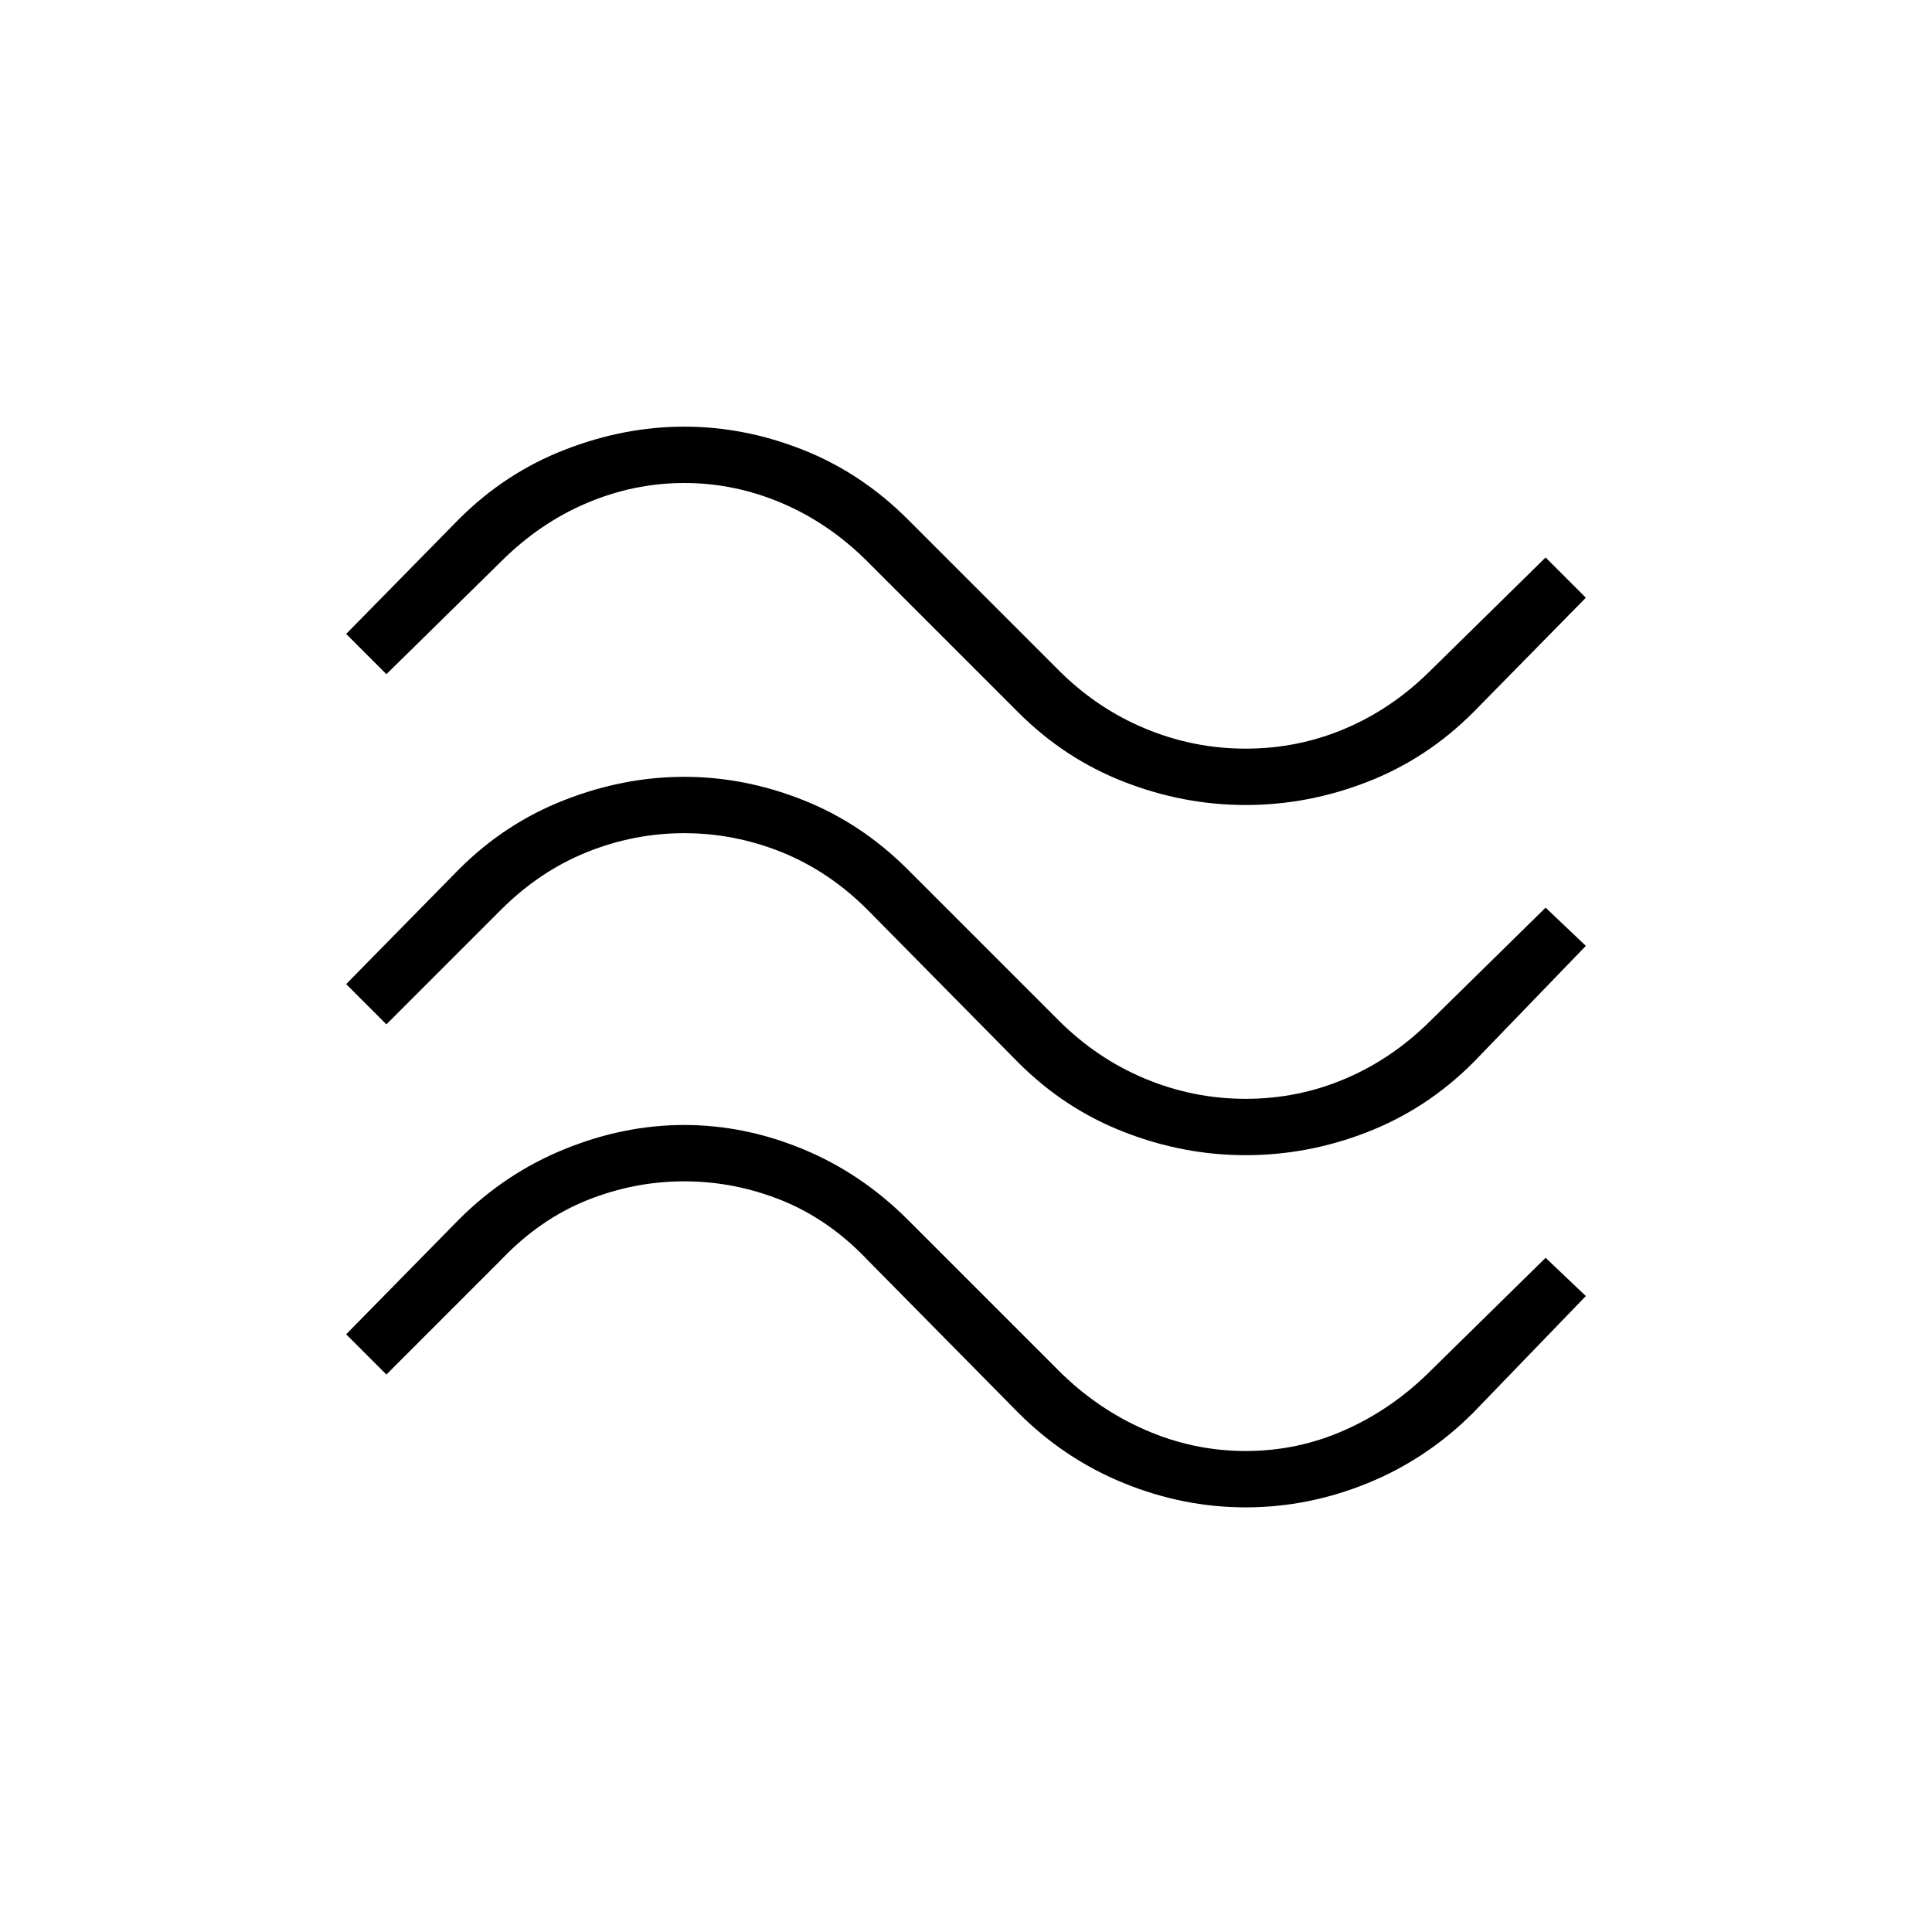 <svg xmlns="http://www.w3.org/2000/svg" height="24" width="24"><path d="m4.8 8.375-.5-.5L5.7 6.45q.575-.575 1.313-.862Q7.75 5.3 8.5 5.3q.75 0 1.475.288.725.287 1.3.862l1.875 1.875q.475.475 1.075.725t1.25.25q.65 0 1.237-.25.588-.25 1.063-.725l1.425-1.4.5.5-1.4 1.425q-.575.575-1.312.862-.738.288-1.513.288-.775 0-1.512-.288-.738-.287-1.313-.862l-1.875-1.875Q10.3 6.5 9.713 6.25 9.125 6 8.5 6q-.625 0-1.213.25-.587.25-1.062.725Zm0 4.35-.5-.5L5.7 10.8q.575-.575 1.313-.862Q7.75 9.65 8.5 9.65q.75 0 1.475.288.725.287 1.3.862l1.875 1.875q.475.475 1.075.725t1.25.25q.65 0 1.237-.25.588-.25 1.063-.725l1.425-1.4.5.475-1.4 1.45q-.575.575-1.312.862-.738.288-1.513.288-.775 0-1.512-.288-.738-.287-1.313-.862l-1.875-1.9q-.475-.475-1.062-.713-.588-.237-1.213-.237-.625 0-1.213.237-.587.238-1.062.713Zm0 4.35-.5-.5 1.4-1.425q.575-.575 1.313-.875.737-.3 1.487-.3.75 0 1.475.3.725.3 1.3.875l1.875 1.875q.475.475 1.075.737.6.263 1.25.263t1.237-.263q.588-.262 1.063-.737l1.425-1.4.5.475-1.4 1.45q-.575.575-1.312.875-.738.3-1.513.3-.775 0-1.512-.3-.738-.3-1.313-.875l-1.875-1.9q-.475-.5-1.062-.738-.588-.237-1.213-.237-.625 0-1.213.237-.587.238-1.062.738Z"/></svg>